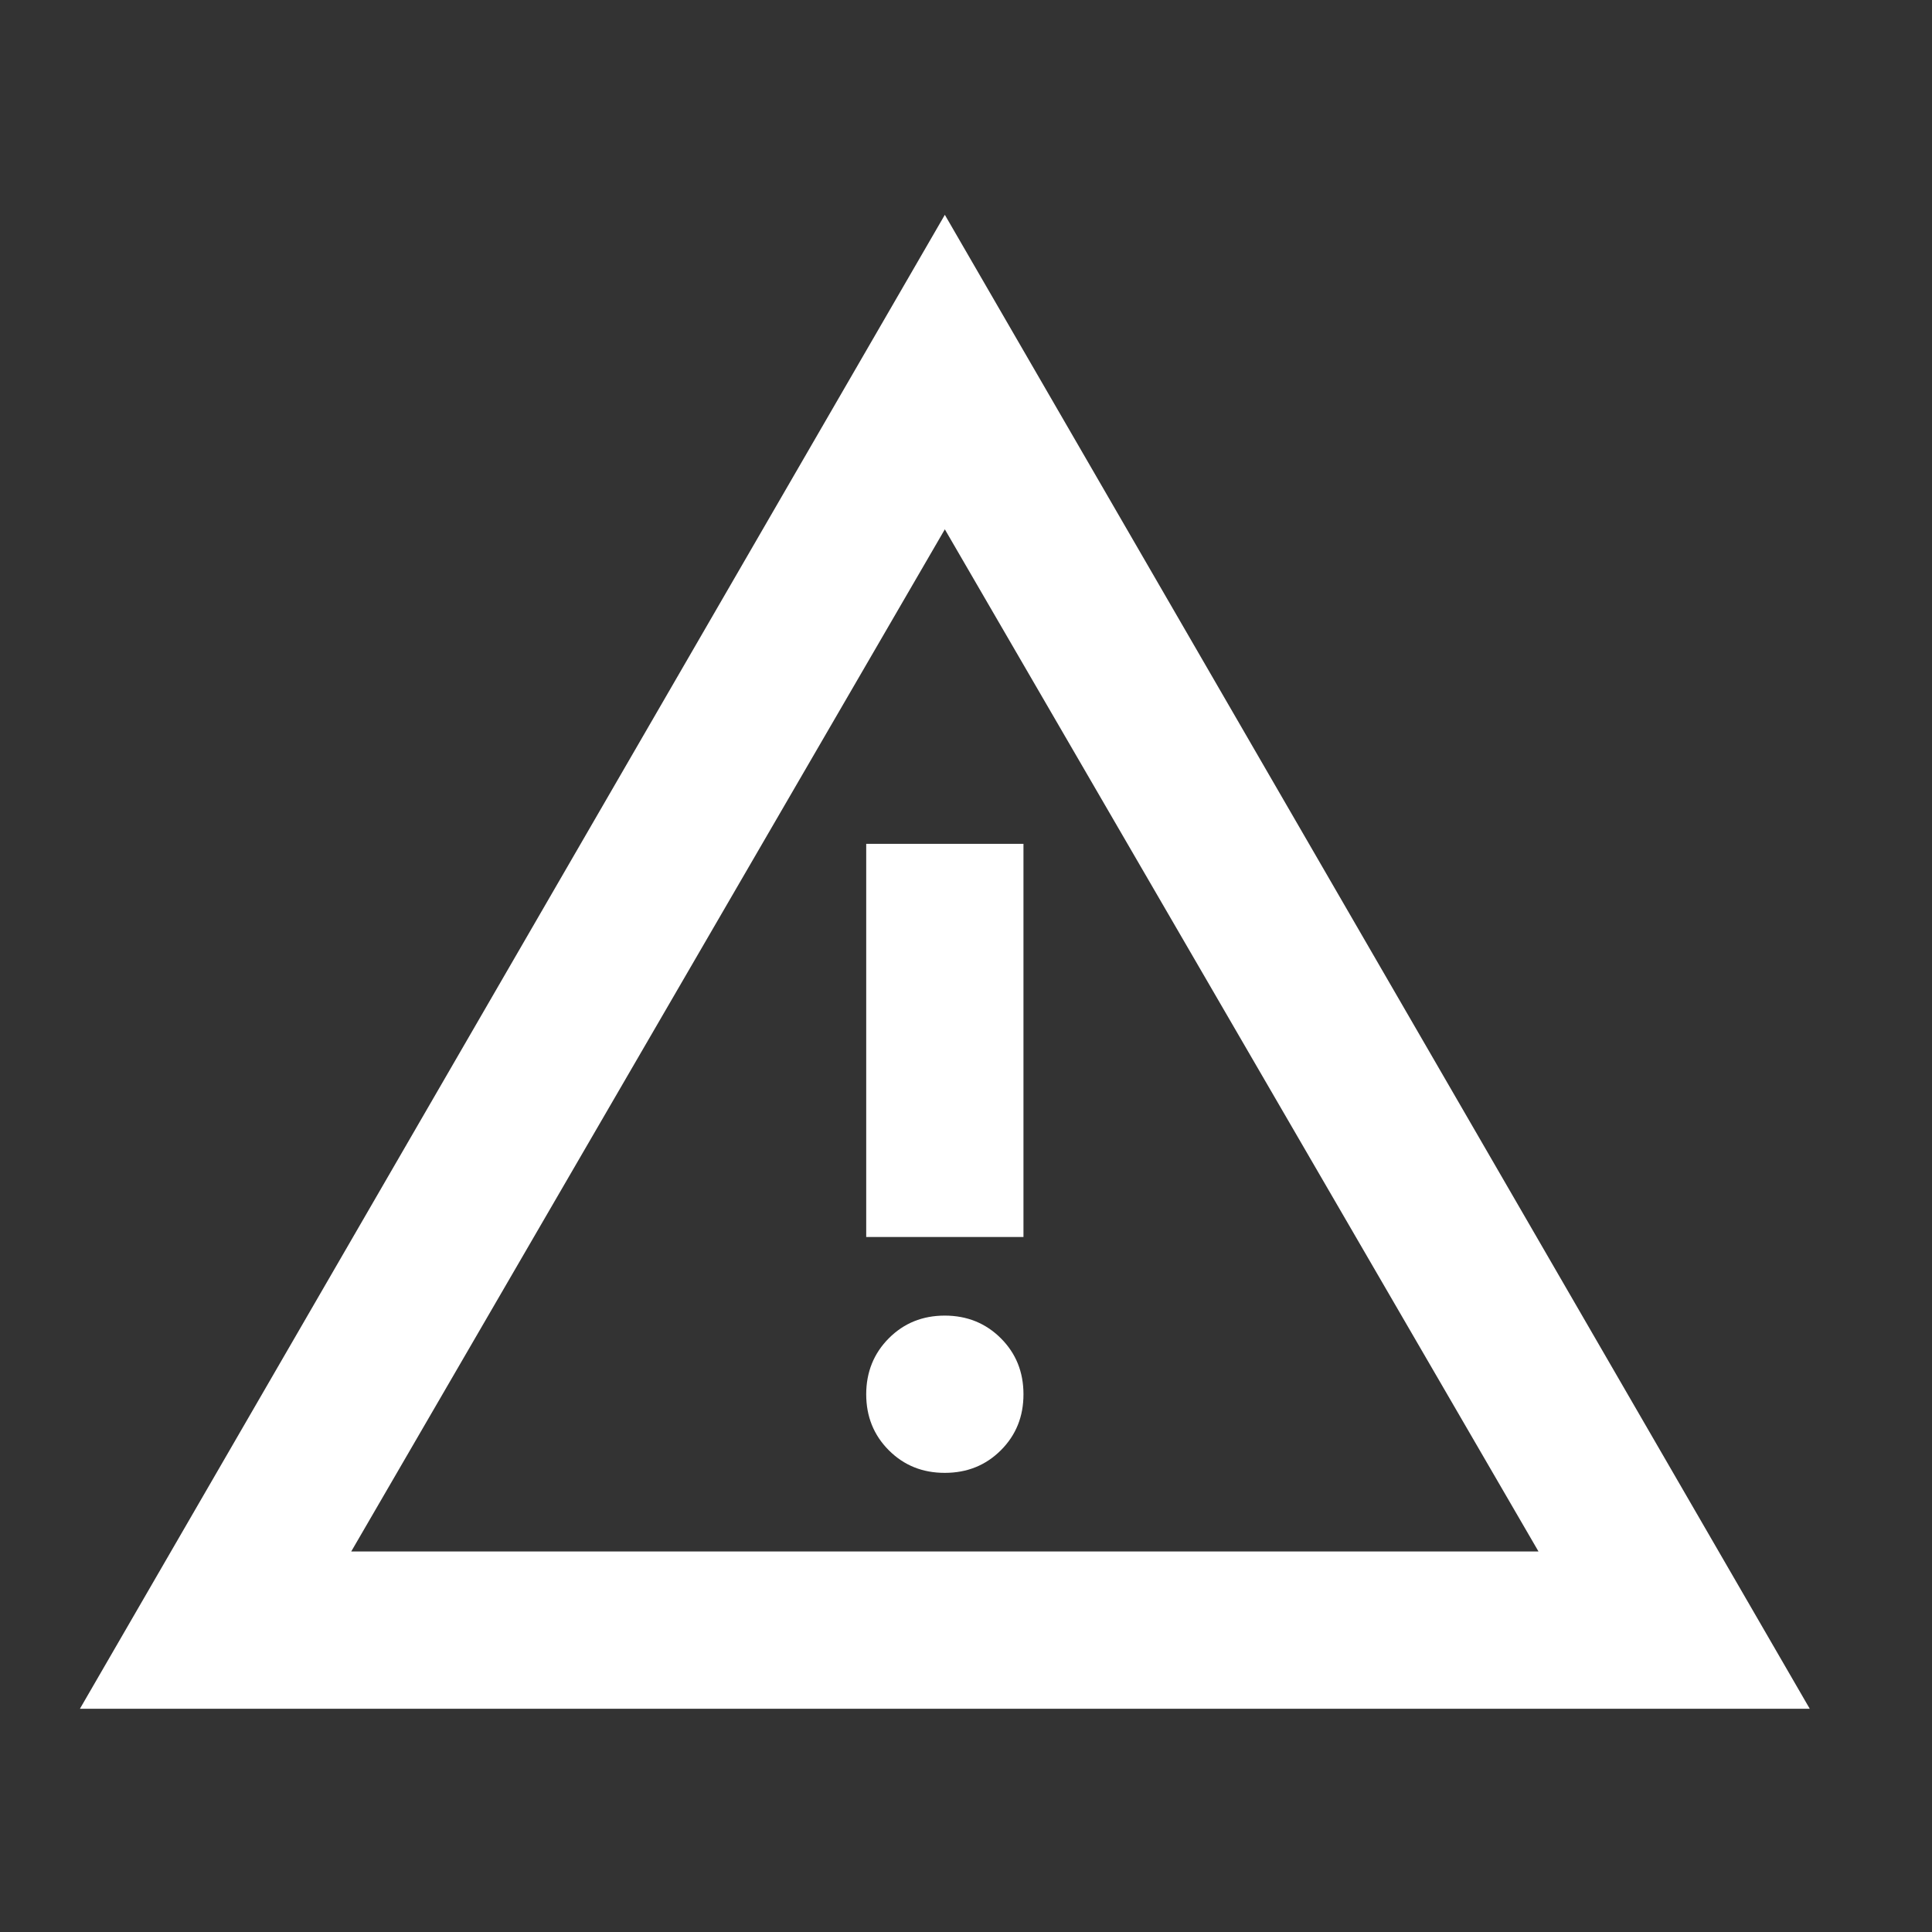 <svg width="43" height="43" viewBox="0 0 43 43" fill="none" xmlns="http://www.w3.org/2000/svg">
<rect x="0" y="0" width="43" height="43" fill="#333333" stroke="none"/>
<path d="M1.779 38.031L21.029 4.781L40.279 38.031H1.779ZM7.817 34.531H34.242L21.029 11.781L7.817 34.531ZM21.029 32.781C21.525 32.781 21.941 32.613 22.277 32.277C22.613 31.941 22.78 31.526 22.779 31.031C22.779 30.535 22.611 30.12 22.275 29.785C21.939 29.45 21.524 29.282 21.029 29.281C20.533 29.281 20.118 29.449 19.783 29.785C19.448 30.121 19.28 30.537 19.279 31.031C19.279 31.527 19.447 31.943 19.783 32.279C20.119 32.615 20.534 32.782 21.029 32.781ZM19.279 27.531H22.779V18.781H19.279V27.531Z" fill="white"/>
</svg>
